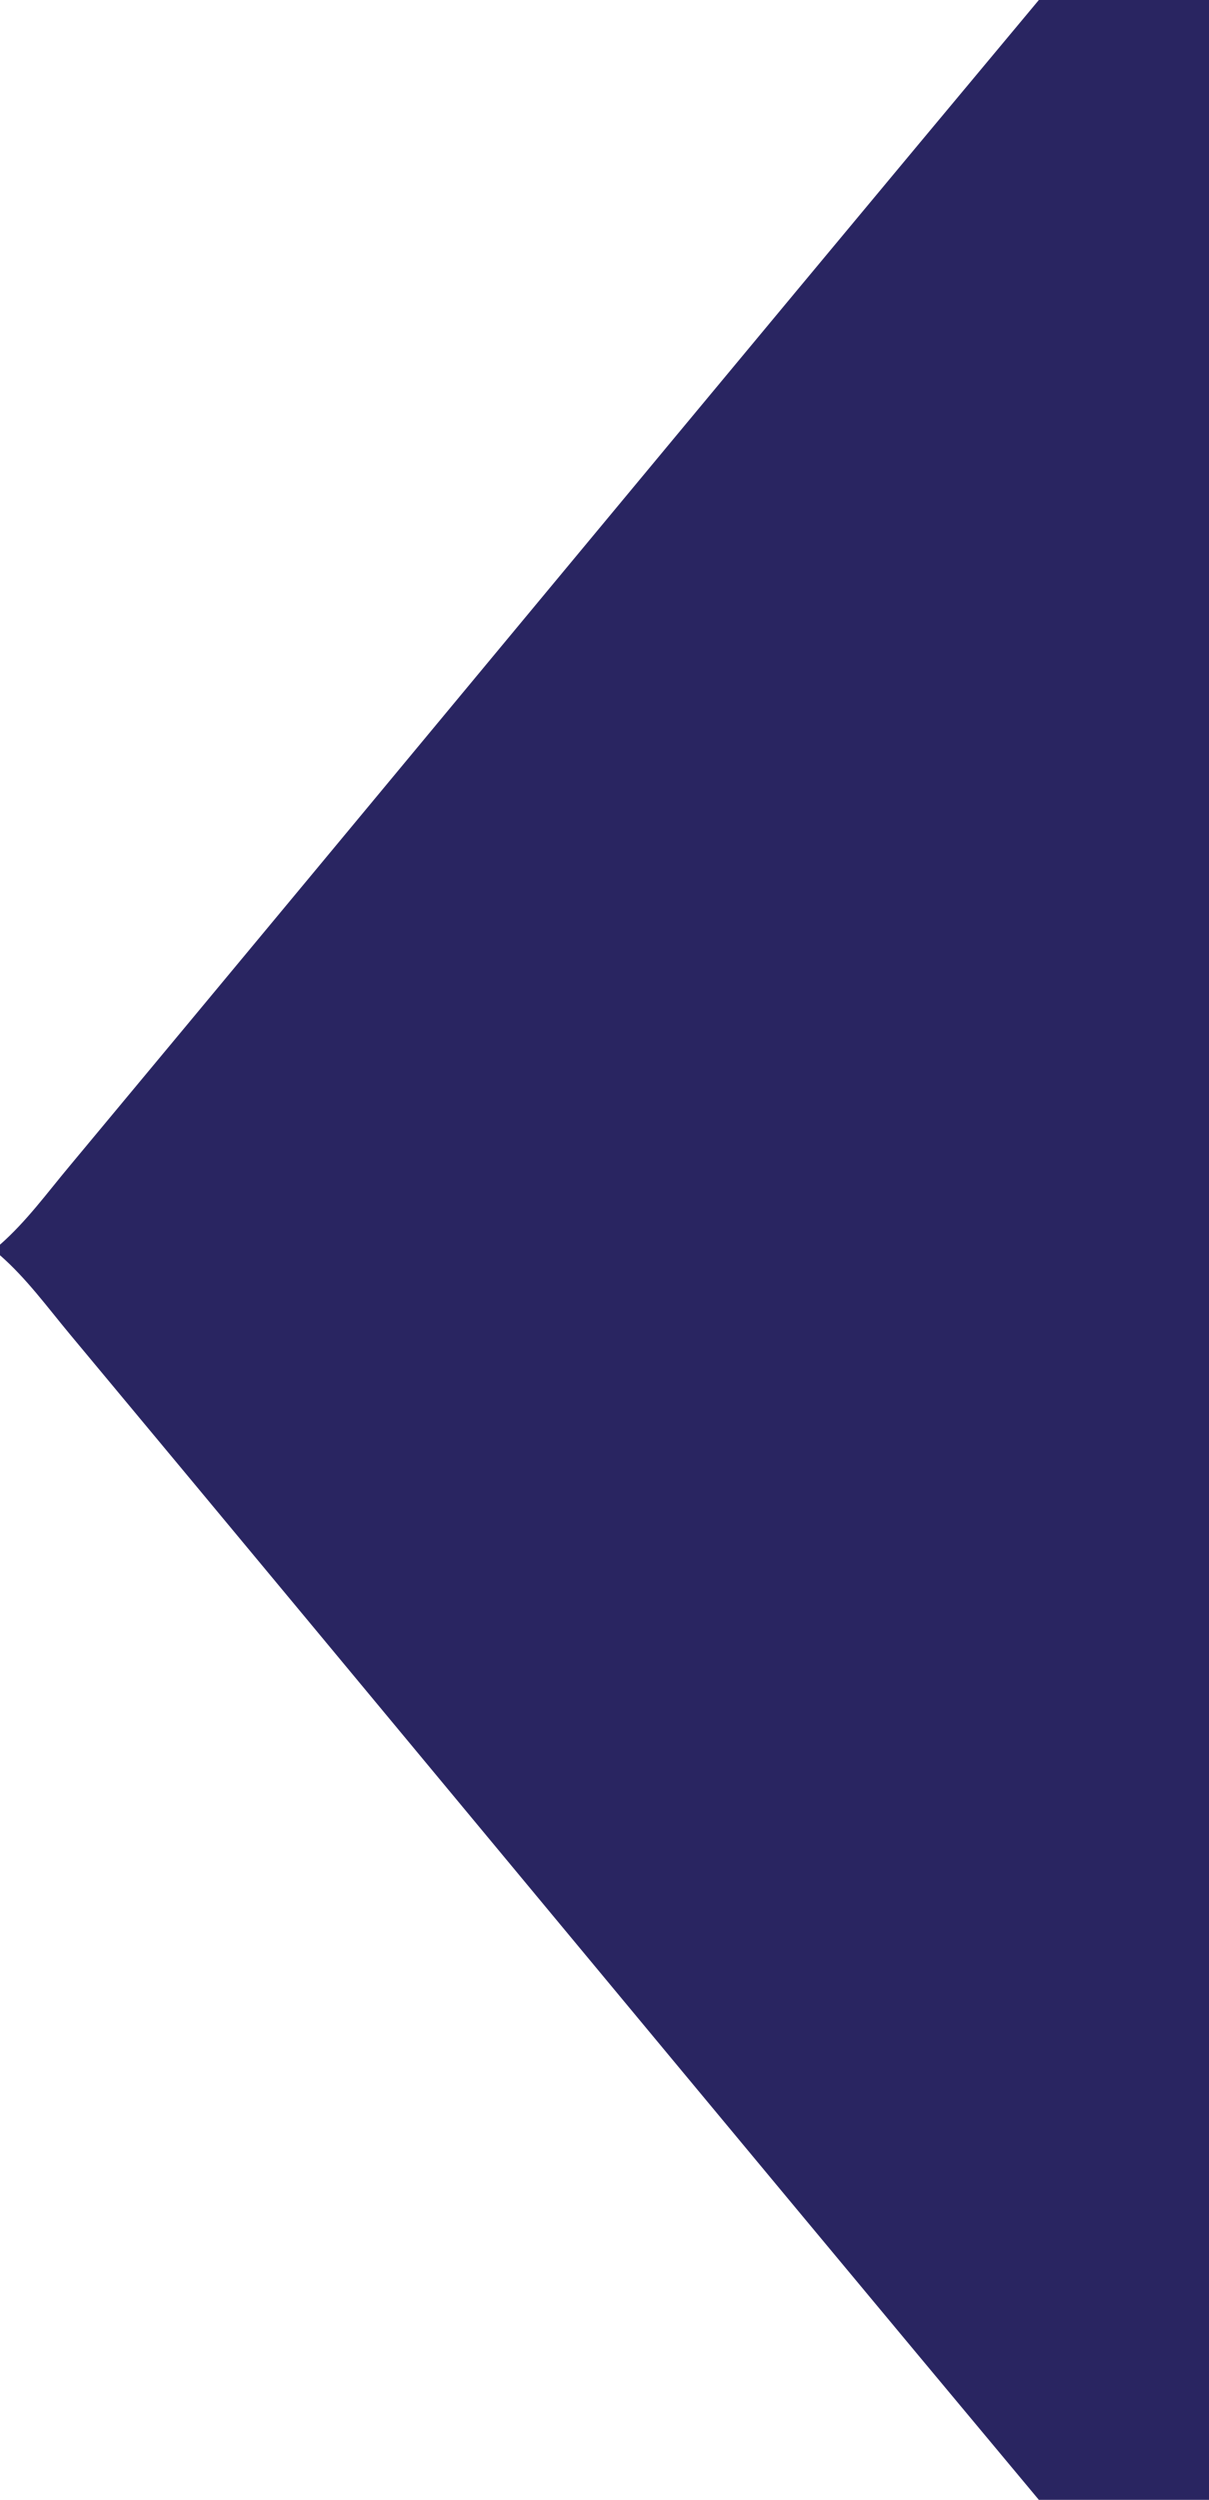 <svg width="15px" height="31px" viewBox="0 0 150 310" version="1.1" xmlns="http://www.w3.org/2000/svg">
<g id="#292561ff">
<path fill="#292561" opacity="1.00" d=" M 128.89 0.00 L 150.00 0.00 L 150.00 310.00 L 128.89 310.00 C 88.71 261.89 48.76 213.58 8.64 165.42 C 5.86 162.08 3.29 158.54 0.00 155.66 L 0.00 154.35 C 3.29 151.46 5.86 147.91 8.65 144.58 C 48.76 96.41 88.71 48.11 128.89 0.00 Z" />
</g>
</svg>